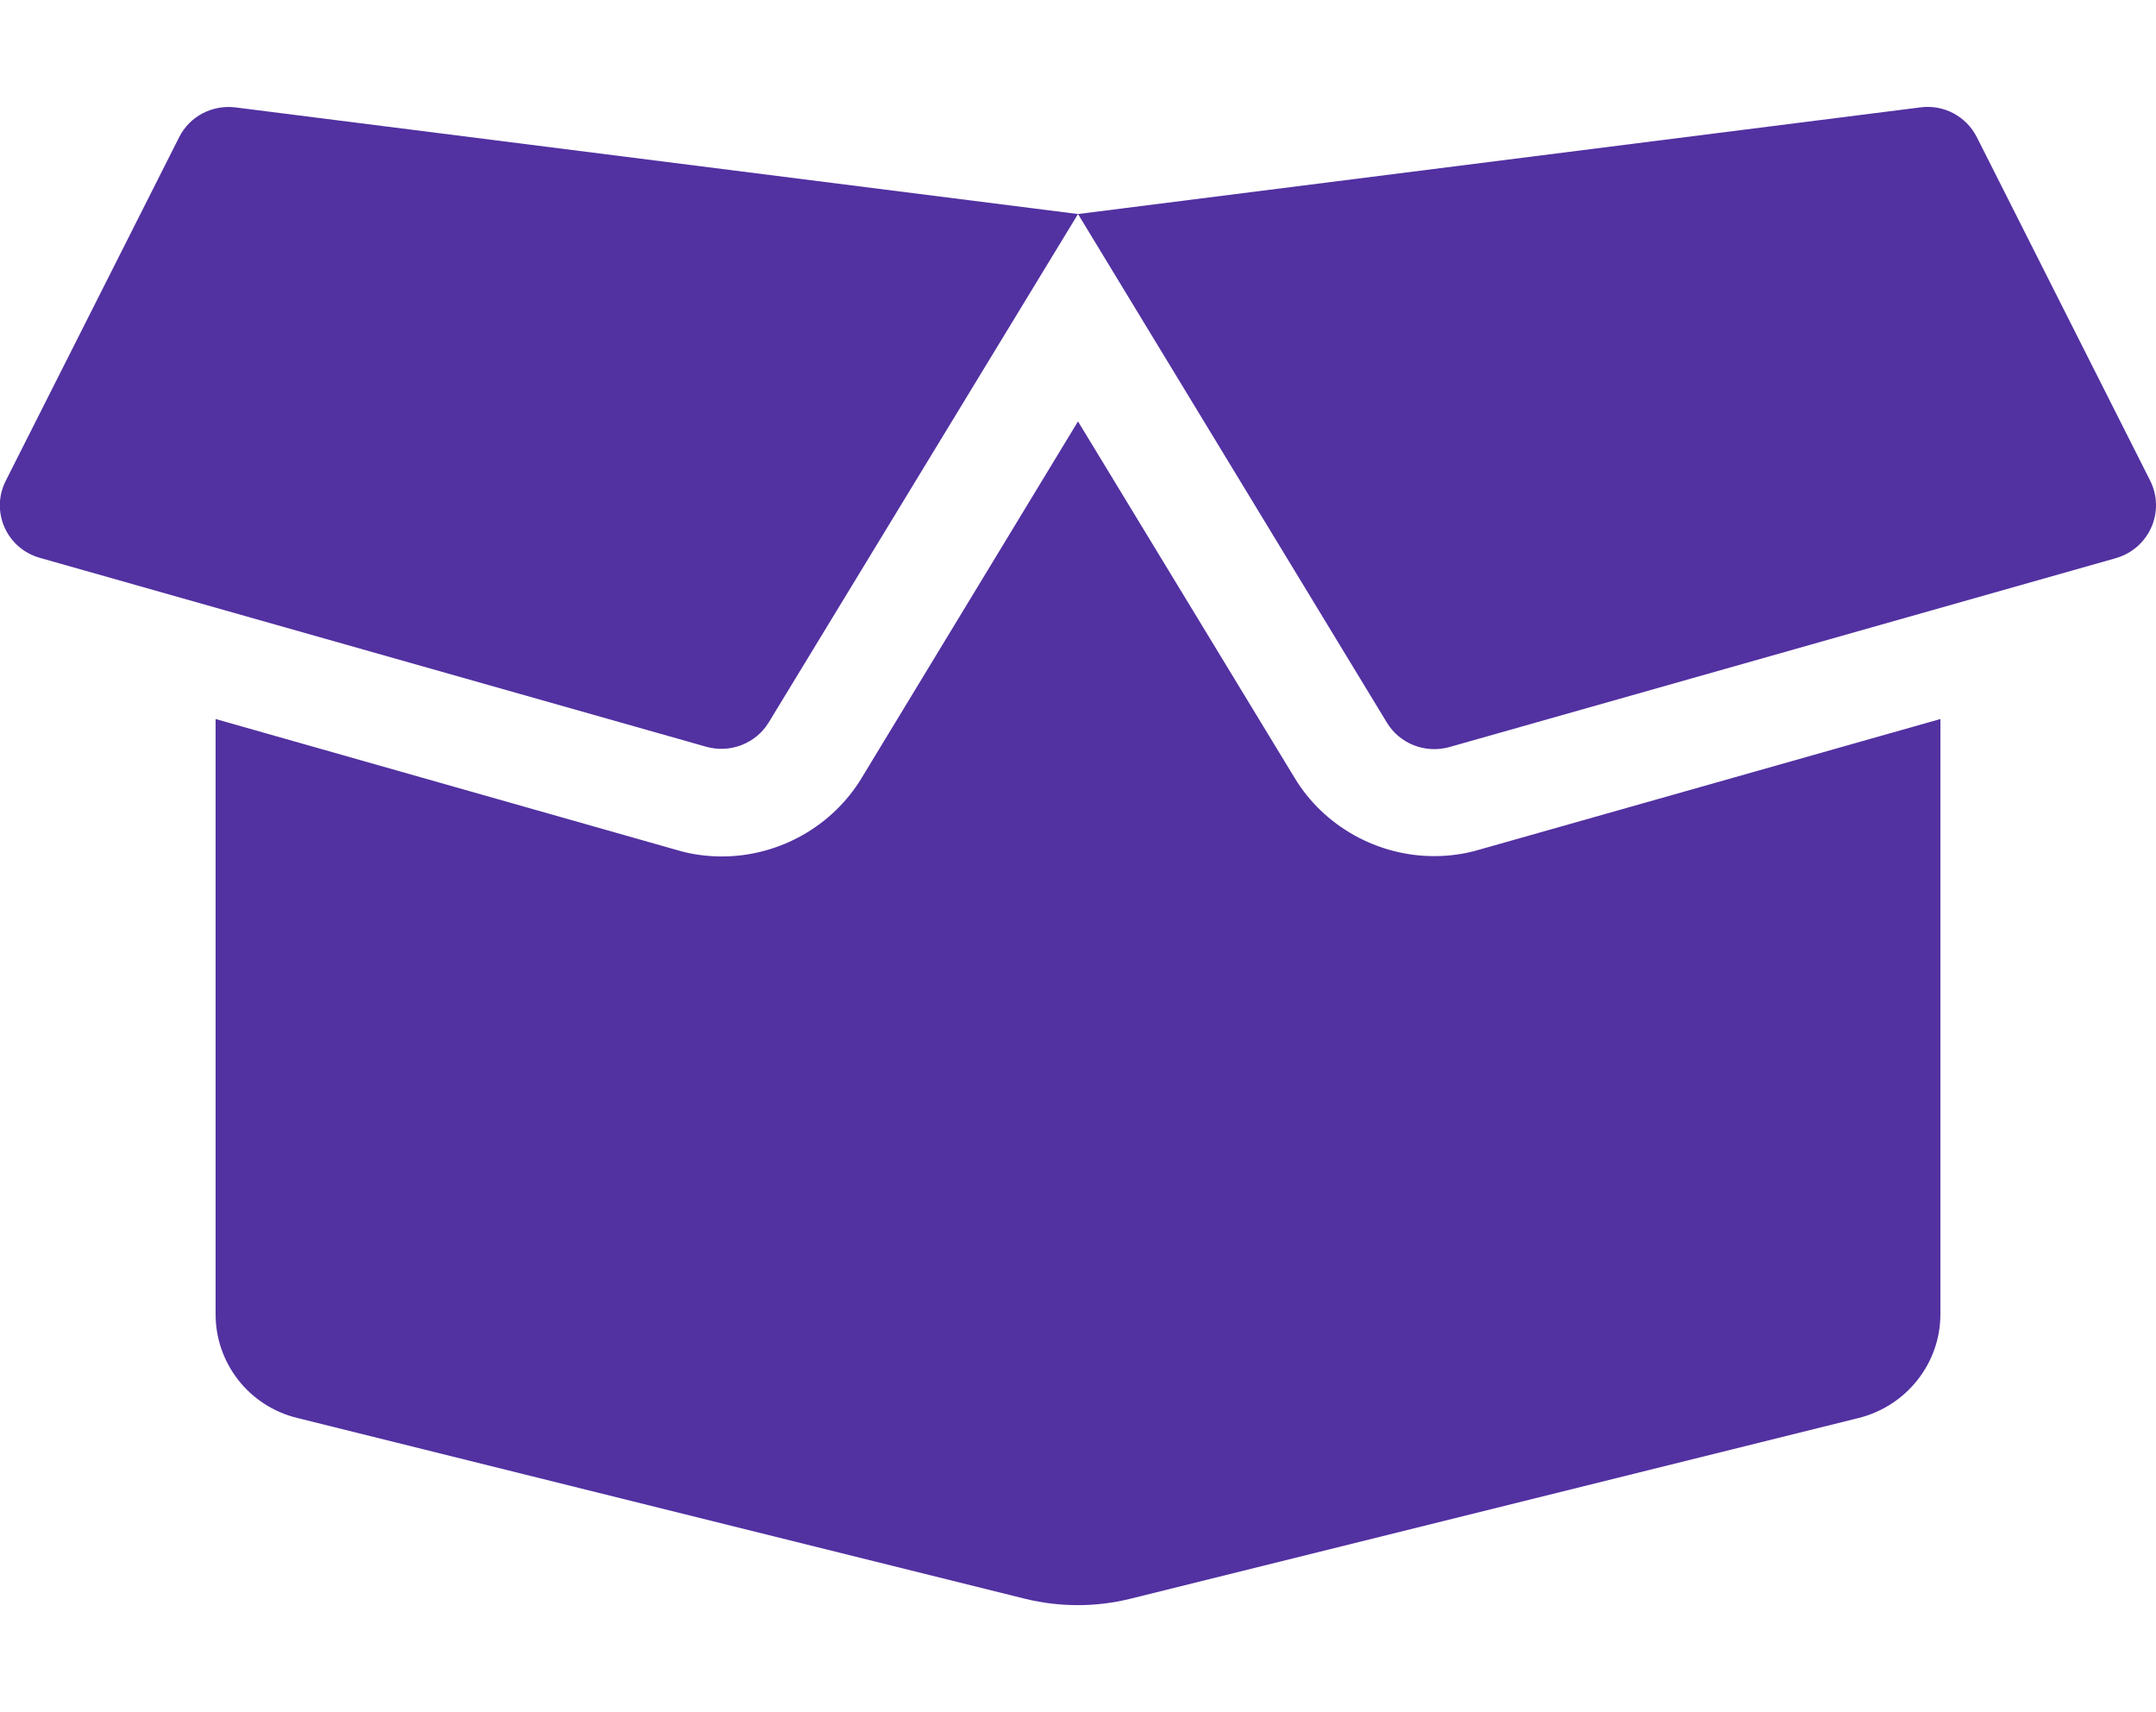 <svg width="34" height="27" viewBox="0 0 34 27" fill="none" xmlns="http://www.w3.org/2000/svg">
<g clip-path="url(#clip0)">
<path d="M22.615 13.5C21.718 13.5 20.873 13.025 20.416 12.266L17 6.645L13.589 12.266C13.127 13.031 12.283 13.505 11.385 13.505C11.146 13.505 10.907 13.474 10.678 13.405L3.4 11.338V20.725C3.4 21.5 3.931 22.175 4.686 22.359L16.171 25.212C16.713 25.344 17.282 25.344 17.818 25.212L29.314 22.359C30.069 22.169 30.6 21.494 30.6 20.725V11.338L23.322 13.4C23.093 13.468 22.854 13.5 22.615 13.5ZM33.91 7.583L31.174 2.162C31.009 1.835 30.653 1.645 30.287 1.693L17 3.375L21.872 11.396C22.073 11.728 22.477 11.886 22.854 11.781L33.368 8.801C33.894 8.648 34.149 8.068 33.91 7.583ZM2.826 2.162L0.09 7.583C-0.154 8.068 0.106 8.648 0.627 8.796L11.14 11.776C11.518 11.881 11.921 11.723 12.123 11.391L17 3.375L3.708 1.693C3.342 1.651 2.991 1.835 2.826 2.162Z" fill="#5231A1"/>
</g>
<defs>
<clipPath id="clip0">
<rect width="34" height="27" fill="white"/>
</clipPath>
</defs>
</svg>
